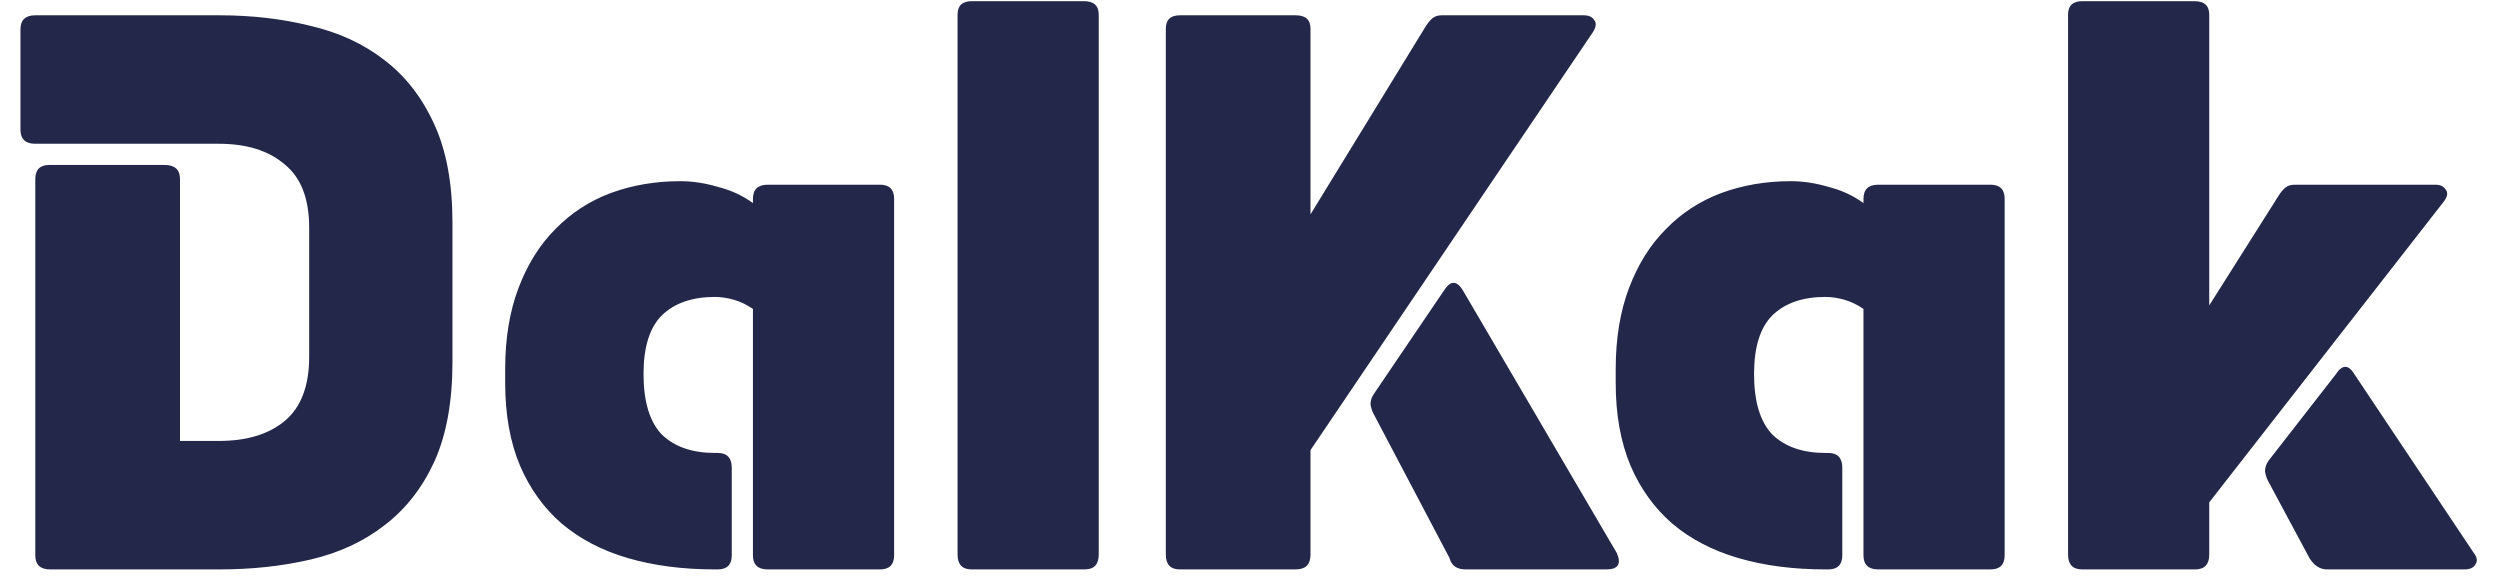 <svg width="85" height="20" viewBox="0 0 85 20" fill="none" xmlns="http://www.w3.org/2000/svg">
<path d="M7.464 0.52C8.568 0.52 9.6 0.64 10.56 0.88C11.52 1.104 12.352 1.488 13.056 2.032C13.776 2.576 14.344 3.304 14.76 4.216C15.176 5.112 15.384 6.232 15.384 7.576V12.304C15.384 13.664 15.176 14.8 14.76 15.712C14.344 16.608 13.776 17.328 13.056 17.872C12.352 18.416 11.52 18.8 10.56 19.024C9.6 19.248 8.568 19.36 7.464 19.36H1.704C1.368 19.36 1.2 19.2 1.2 18.88V6.088C1.2 5.768 1.36 5.608 1.68 5.608H5.592C5.944 5.608 6.12 5.768 6.12 6.088V14.992H7.44C8.384 14.992 9.128 14.768 9.672 14.32C10.232 13.856 10.512 13.128 10.512 12.136V7.744C10.512 6.752 10.232 6.032 9.672 5.584C9.128 5.12 8.384 4.888 7.44 4.888H1.2C0.864 4.888 0.696 4.728 0.696 4.408V1C0.696 0.68 0.864 0.52 1.2 0.52H7.464ZM30.4 18.88C30.4 19.2 30.24 19.36 29.92 19.36H26.104C25.768 19.36 25.6 19.2 25.6 18.88V10.504C25.392 10.36 25.176 10.256 24.952 10.192C24.728 10.128 24.512 10.096 24.304 10.096C23.536 10.096 22.936 10.304 22.504 10.72C22.088 11.136 21.88 11.8 21.88 12.712C21.88 13.656 22.088 14.344 22.504 14.776C22.936 15.192 23.536 15.4 24.304 15.4H24.4C24.72 15.4 24.88 15.568 24.88 15.904V18.88C24.88 19.2 24.72 19.36 24.4 19.36H24.304C23.216 19.36 22.232 19.232 21.352 18.976C20.472 18.72 19.72 18.328 19.096 17.8C18.488 17.272 18.016 16.616 17.68 15.832C17.344 15.032 17.176 14.096 17.176 13.024V12.544C17.176 11.504 17.328 10.584 17.632 9.784C17.936 8.984 18.352 8.32 18.88 7.792C19.408 7.248 20.032 6.84 20.752 6.568C21.488 6.296 22.28 6.16 23.128 6.16C23.544 6.16 23.968 6.224 24.4 6.352C24.848 6.464 25.248 6.648 25.6 6.904V6.76C25.6 6.44 25.768 6.28 26.104 6.28H29.92C30.24 6.28 30.4 6.44 30.4 6.76V18.88ZM37.357 18.856C37.357 19.192 37.197 19.36 36.877 19.36H33.037C32.717 19.36 32.557 19.192 32.557 18.856V0.496C32.557 0.192 32.717 0.04 33.037 0.04H36.853C37.189 0.04 37.357 0.192 37.357 0.496V18.856ZM44.557 18.856C44.557 19.192 44.389 19.36 44.053 19.36H40.117C39.797 19.36 39.638 19.192 39.638 18.856V0.976C39.638 0.672 39.797 0.52 40.117 0.52H44.053C44.389 0.52 44.557 0.672 44.557 0.976V7.288L48.469 0.904C48.55 0.776 48.63 0.68 48.709 0.616C48.789 0.552 48.894 0.52 49.022 0.52H53.846C54.022 0.52 54.142 0.576 54.206 0.688C54.285 0.784 54.27 0.92 54.157 1.096L44.557 15.304V18.856ZM49.837 19.36C49.533 19.36 49.349 19.232 49.285 18.976L46.694 14.056C46.645 13.96 46.614 13.856 46.597 13.744C46.597 13.616 46.638 13.496 46.718 13.384L49.093 9.88C49.318 9.528 49.533 9.528 49.742 9.88L54.974 18.808C55.133 19.176 55.014 19.36 54.614 19.36H49.837ZM68.158 18.88C68.158 19.2 67.998 19.36 67.678 19.36H63.862C63.526 19.36 63.358 19.2 63.358 18.88V10.504C63.15 10.36 62.934 10.256 62.71 10.192C62.486 10.128 62.27 10.096 62.062 10.096C61.294 10.096 60.694 10.304 60.262 10.72C59.846 11.136 59.638 11.8 59.638 12.712C59.638 13.656 59.846 14.344 60.262 14.776C60.694 15.192 61.294 15.4 62.062 15.4H62.158C62.478 15.4 62.638 15.568 62.638 15.904V18.88C62.638 19.2 62.478 19.36 62.158 19.36H62.062C60.974 19.36 59.99 19.232 59.11 18.976C58.23 18.72 57.478 18.328 56.854 17.8C56.246 17.272 55.774 16.616 55.438 15.832C55.102 15.032 54.934 14.096 54.934 13.024V12.544C54.934 11.504 55.086 10.584 55.39 9.784C55.694 8.984 56.11 8.32 56.638 7.792C57.166 7.248 57.79 6.84 58.51 6.568C59.246 6.296 60.038 6.16 60.886 6.16C61.302 6.16 61.726 6.224 62.158 6.352C62.606 6.464 63.006 6.648 63.358 6.904V6.76C63.358 6.44 63.526 6.28 63.862 6.28H67.678C67.998 6.28 68.158 6.44 68.158 6.76V18.88ZM75.114 18.856C75.114 19.192 74.954 19.36 74.634 19.36H70.794C70.474 19.36 70.314 19.192 70.314 18.856V0.496C70.314 0.192 70.474 0.04 70.794 0.04H74.61C74.946 0.04 75.114 0.192 75.114 0.496V10.384L77.466 6.664C77.546 6.536 77.626 6.44 77.706 6.376C77.786 6.312 77.89 6.28 78.018 6.28H82.794C82.97 6.28 83.09 6.336 83.154 6.448C83.234 6.544 83.218 6.672 83.106 6.832L75.114 17.08V18.856ZM79.122 19.36C78.882 19.36 78.682 19.232 78.522 18.976L77.106 16.336C77.058 16.24 77.026 16.136 77.01 16.024C77.01 15.896 77.05 15.776 77.13 15.664L79.41 12.736C79.634 12.384 79.85 12.384 80.058 12.736L84.114 18.808C84.226 18.952 84.242 19.08 84.162 19.192C84.098 19.304 83.978 19.36 83.802 19.36H79.122Z" fill="#23274A"/>
</svg>
